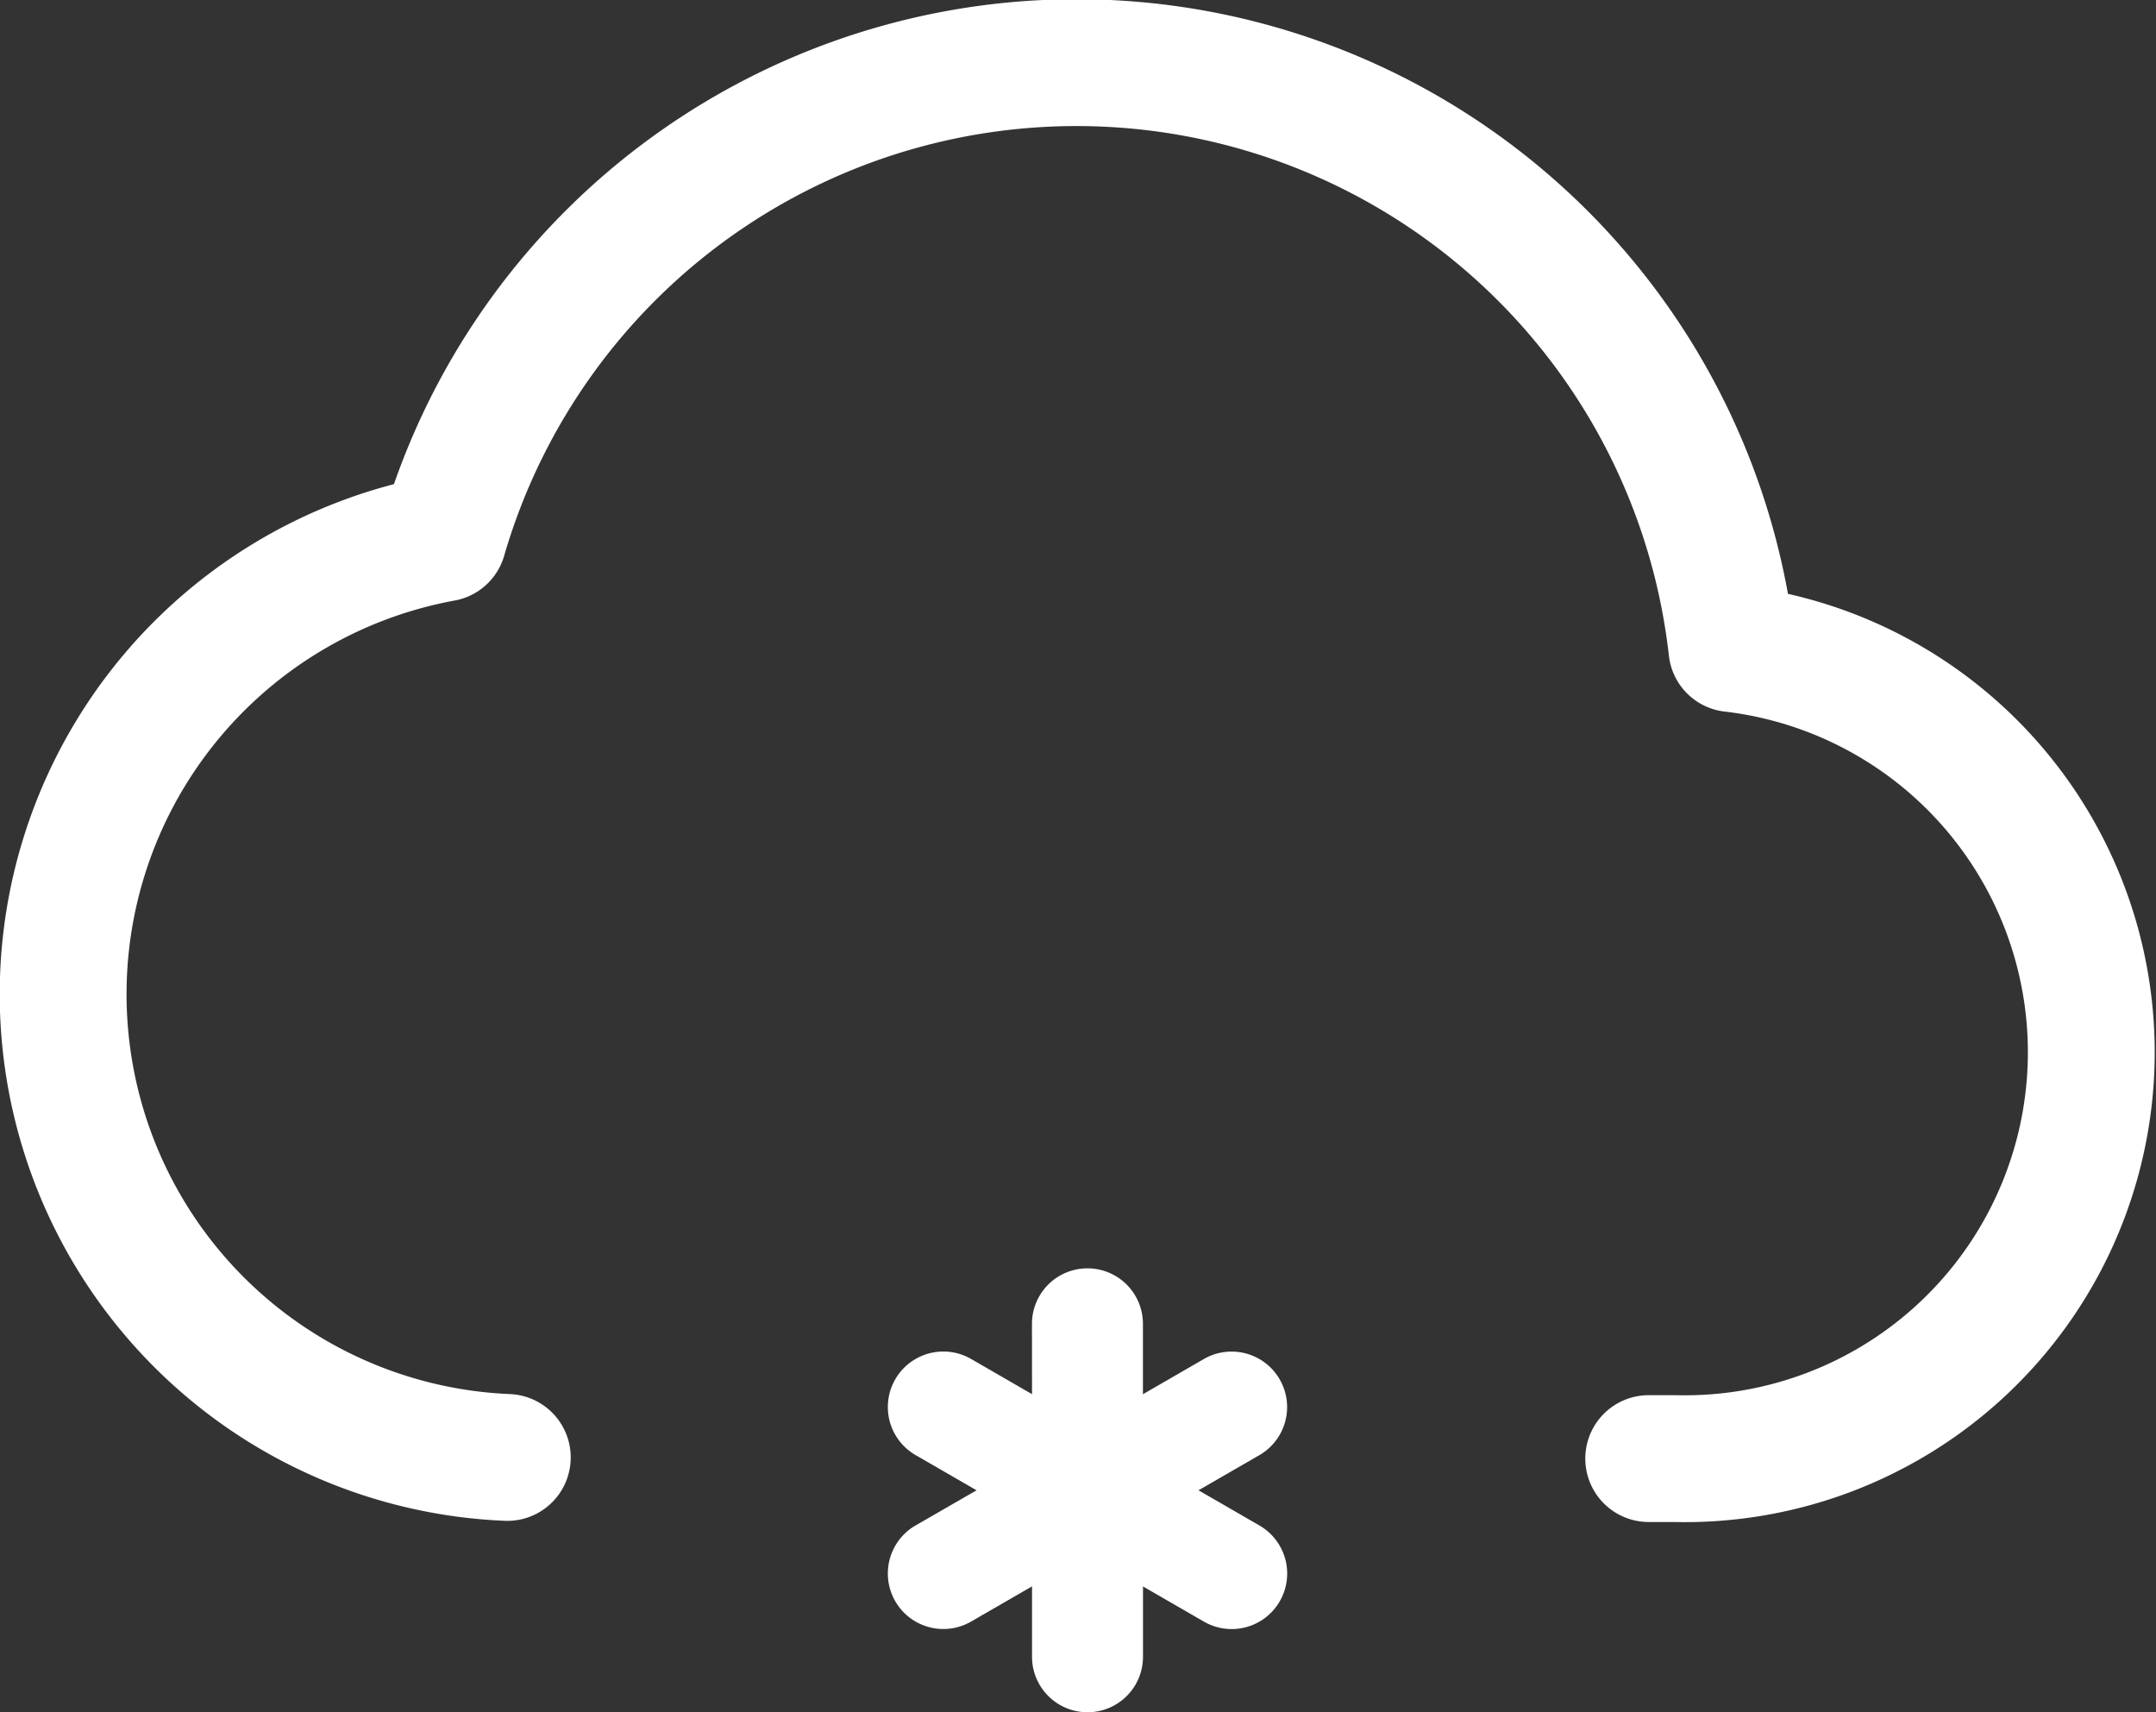 <svg xmlns="http://www.w3.org/2000/svg" width="34" height="27" viewBox="0 0 34 27">
  <rect x="0" y="0" width="34" height="27" fill="#333333" stroke="none"/>
  <g id="snow-flurries" transform="translate(1 1)">
    <path id="Trazado_109" data-name="Trazado 109" d="M33.813,21.064a5.438,5.438,0,0,0,.247.945C37.454,22.493,40,24.472,40,28a7,7,0,0,1-7,7H15a7,7,0,0,1-1-13.93.849.849,0,0,1,.184-.006,10,10,0,0,1,19.625,0Z" transform="translate(-8 -13)" fill="none" fill-rule="evenodd"/>
    <path id="Trazado_110" data-name="Trazado 110" d="M33,35h.412a6.409,6.409,0,0,0,.9-12.773,10.4,10.4,0,0,0-20.322-1.741A7.311,7.311,0,0,0,15,34.982" transform="translate(-8 -13)" fill="none" stroke="#fff" stroke-linecap="round" stroke-linejoin="round" stroke-width="2"/>
    <path id="Trazado_111" data-name="Trazado 111" d="M23.274,32.875a.875.875,0,0,1,1.75,0v1.11l.961-.555a.875.875,0,0,1,.875,1.516L25.9,35.5l.961.555a.875.875,0,0,1-.875,1.516l-.961-.555v1.109a.875.875,0,0,1-1.75,0v-1.11l-.961.555a.875.875,0,0,1-.875-1.516L22.4,35.5l-.961-.555a.875.875,0,0,1,.875-1.516l.961.555Z" transform="translate(-8 -13)" fill="#fff" fill-rule="evenodd"/>
  </g>
</svg>

